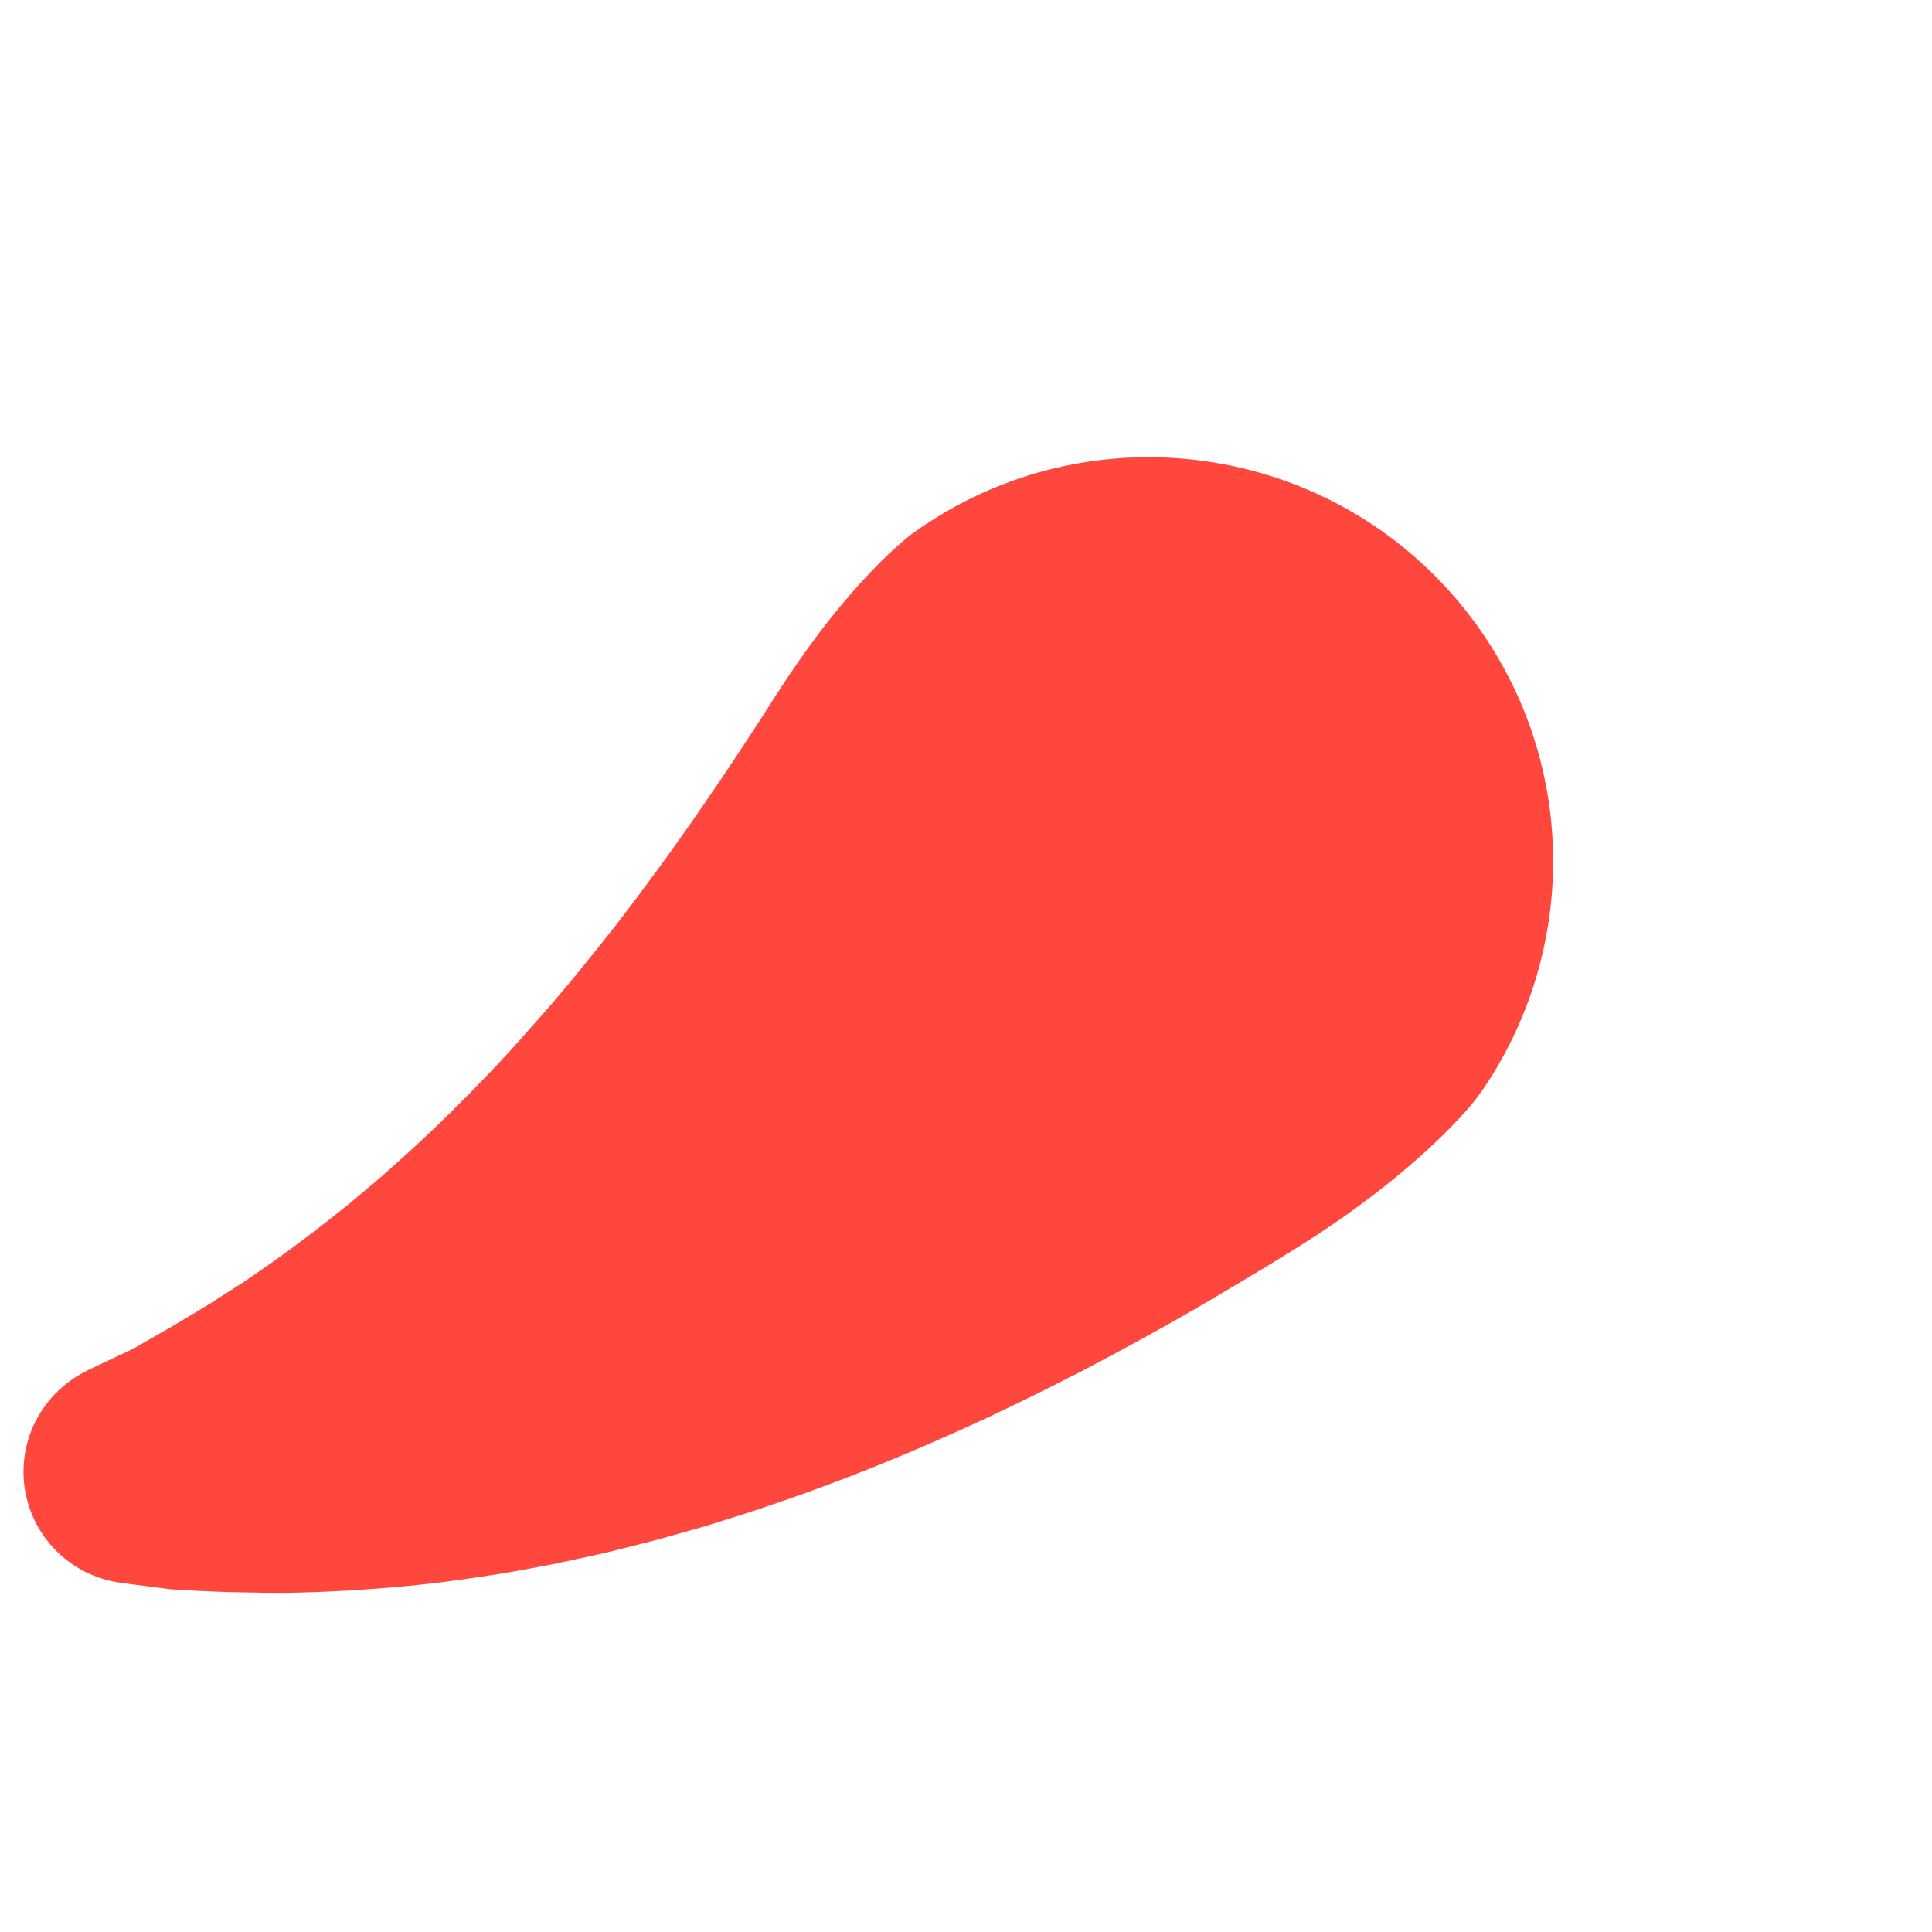 <?xml version="1.0" encoding="iso-8859-1"?>
<!-- Generator: Adobe Illustrator 19.2.1, SVG Export Plug-In . SVG Version: 6.00 Build 0)  -->
<!DOCTYPE svg PUBLIC "-//W3C//DTD SVG 1.1//EN" "http://www.w3.org/Graphics/SVG/1.1/DTD/svg11.dtd">
<svg version="1.1" xmlns="http://www.w3.org/2000/svg" xmlns:xlink="http://www.w3.org/1999/xlink" x="0px" y="0px"
	 viewBox="0 0 512 512" enable-background="new 0 0 512 512" xml:space="preserve">
<g id="Layer_2">
	<path fill="#FF473E" d="M23.074,363.228c0,0,1.268-0.609,3.647-1.75c1.191-0.562,2.659-1.254,4.385-2.069
		c0.863-0.406,1.791-0.842,2.781-1.308c0.486-0.234,1.025-0.471,1.511-0.722c0.44-0.255,0.893-0.518,1.358-0.788
		c1.854-1.085,3.889-2.256,6.078-3.494c2.126-1.182,4.658-2.716,7.284-4.287c2.629-1.58,5.409-3.197,8.27-5.107
		c1.431-0.914,2.898-1.852,4.4-2.812c0.745-0.477,1.499-0.959,2.261-1.447c0.751-0.518,1.511-1.042,2.278-1.572
		c6.142-4.162,12.578-8.907,19.178-14.065c1.637-1.296,3.296-2.609,4.975-3.939c1.669-1.328,3.314-2.792,4.995-4.175
		c1.67-1.421,3.369-2.771,5.037-4.27c1.661-1.482,3.337-2.978,5.028-4.486c1.688-1.473,3.352-3.054,5.027-4.625
		c1.664-1.563,3.34-3.136,5.026-4.72c1.648-1.635,3.307-3.279,4.973-4.932c0.826-0.822,1.654-1.646,2.484-2.472
		c0.819-0.849,1.64-1.699,2.462-2.552c6.607-6.671,12.979-13.924,19.256-21.085c3.108-3.666,6.195-7.279,9.186-11.033
		c3.029-3.646,5.963-7.458,8.874-11.129c2.871-3.804,5.72-7.468,8.461-11.263c2.777-3.697,5.462-7.467,8.091-11.139
		c1.315-1.833,2.597-3.719,3.873-5.542c1.275-1.826,2.533-3.638,3.762-5.478c1.237-1.811,2.461-3.603,3.67-5.374
		c1.198-1.796,2.381-3.57,3.549-5.32c2.331-3.484,4.573-6.973,6.741-10.305c2.168-3.391,4.228-6.639,6.303-9.766
		c4.123-6.179,8.178-11.777,12.003-16.557c1.922-2.418,3.787-4.654,5.553-6.67c1.791-2.068,3.505-3.895,5.062-5.542
		c3.205-3.355,5.877-5.827,7.854-7.548c1.94-1.693,3.067-2.505,3.067-2.505c48.016-34.586,114.978-23.699,149.564,24.318
		c27.297,37.897,26.268,87.595,1.015,123.863l-0.557,0.746c0,0-0.771,1.103-2.388,2.999c-1.581,1.869-4.127,4.662-7.564,8.007
		c-1.771,1.697-3.741,3.571-5.961,5.533c-2.262,1.998-4.746,4.109-7.487,6.32c-5.53,4.448-12.032,9.261-19.628,14.228
		c-7.57,4.936-16.143,10.049-25.233,15.457c-9.067,5.41-18.93,10.925-29.209,16.441c-10.298,5.528-21.173,10.982-32.353,16.239
		c-11.242,5.233-22.799,10.255-34.568,14.865c-2.917,1.175-5.919,2.261-8.86,3.381c-2.948,1.116-5.897,2.202-8.9,3.219
		c-2.977,1.023-5.949,2.044-8.912,3.062c-2.992,0.953-5.975,1.904-8.946,2.851c-1.481,0.464-2.96,0.928-4.435,1.39
		c-1.496,0.428-2.988,0.855-4.477,1.28c-2.967,0.835-5.92,1.666-8.854,2.491c-2.961,0.753-5.904,1.502-8.826,2.245
		c-1.455,0.363-2.906,0.725-4.35,1.086c-1.444,0.355-2.92,0.651-4.365,0.975c-2.892,0.624-5.759,1.243-8.599,1.856
		c-2.826,0.613-5.696,1.089-8.481,1.619c-2.801,0.507-5.542,1.029-8.293,1.451c-2.747,0.404-5.461,0.803-8.138,1.197
		c-10.671,1.559-20.854,2.399-30.17,2.989c-9.339,0.532-17.841,0.767-25.395,0.559c-3.768-0.059-7.201-0.093-10.674-0.267
		c-3.389-0.134-6.477-0.291-9.251-0.46c-0.692-0.041-1.365-0.081-2.019-0.119c-0.612-0.057-1.146-0.14-1.696-0.206
		c-1.085-0.138-2.102-0.268-3.049-0.388c-1.893-0.244-3.503-0.451-4.809-0.619c-2.614-0.354-4.008-0.543-4.008-0.543
		c-16.258-2.201-27.654-17.165-25.452-33.423C7.869,375.814,14.463,367.438,23.074,363.228z"/>
</g>
<g id="Layer_1">
</g>
</svg>
